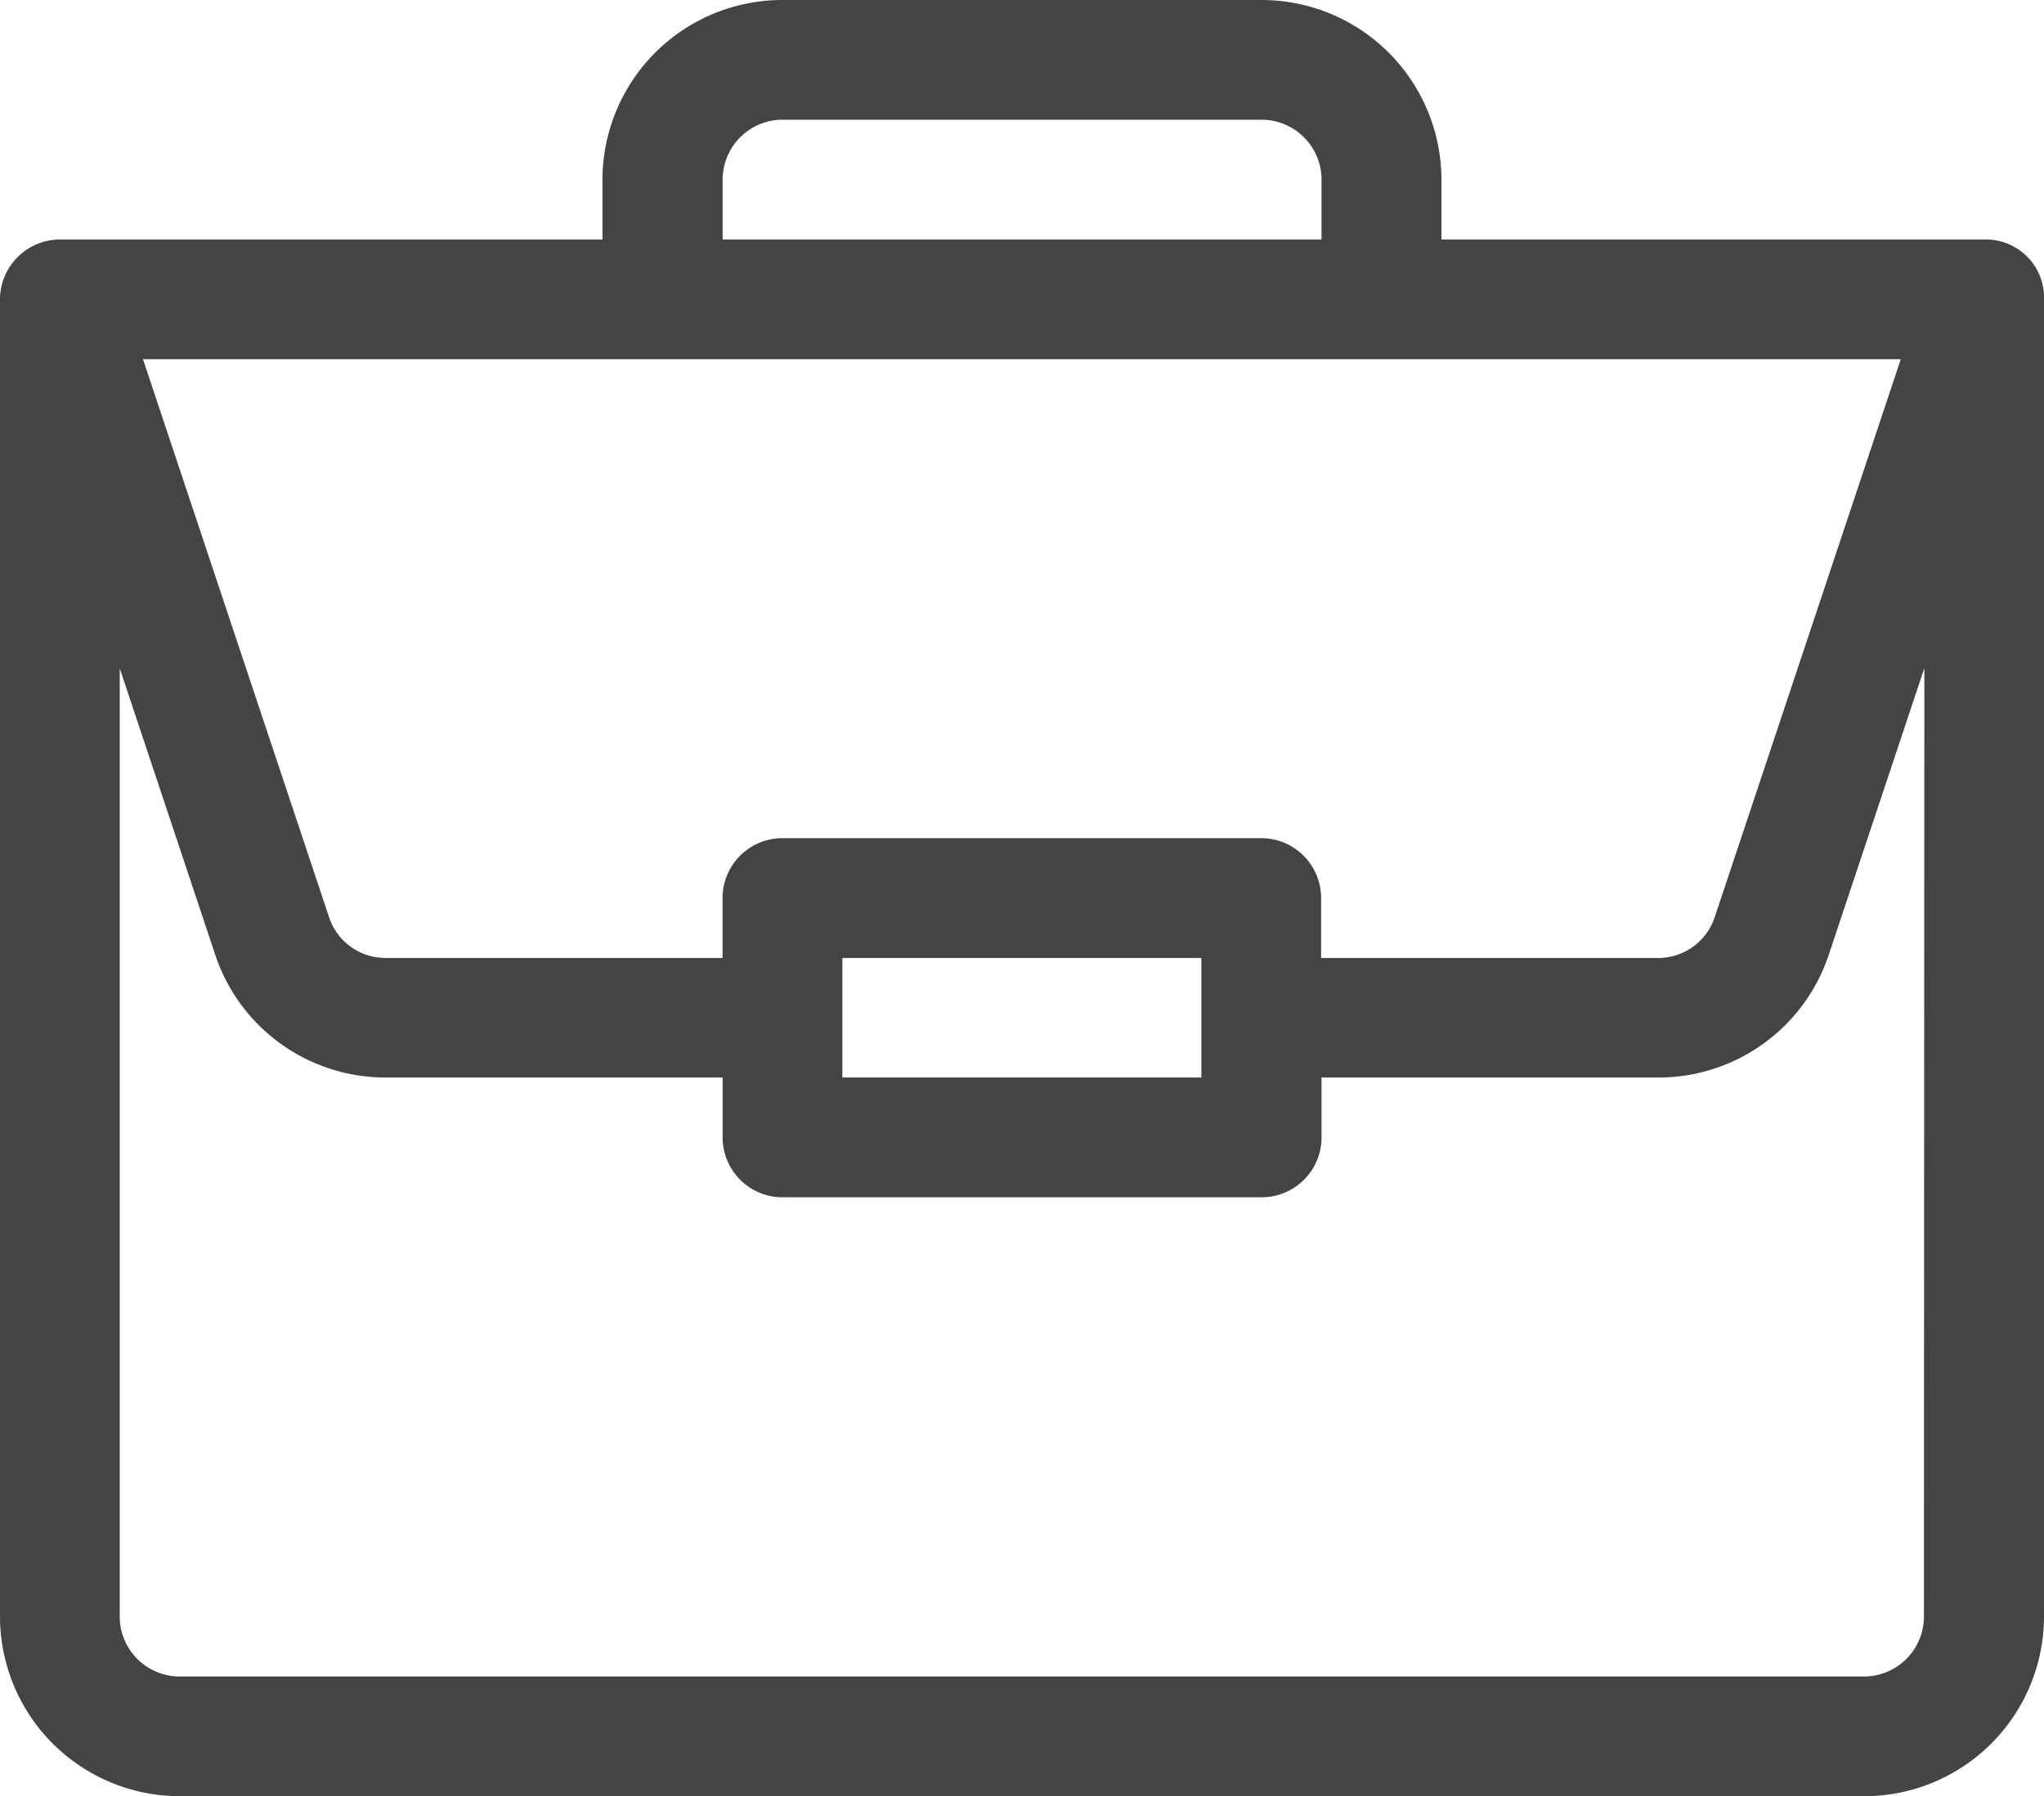 <svg xmlns="http://www.w3.org/2000/svg" width="24.088" height="21.171" viewBox="0 0 24.088 21.171">
  <path id="portfolio" d="M23.387,2.823h-6.4V2.117A2.12,2.12,0,0,0,14.867,0H9.221A2.12,2.12,0,0,0,7.1,2.117v.706H.706A.708.708,0,0,0,0,3.528V19.054a2.12,2.12,0,0,0,2.117,2.117H21.971a2.12,2.12,0,0,0,2.117-2.117V3.541a.685.685,0,0,0-.7-.718ZM8.516,2.117a.707.707,0,0,1,.706-.706h5.646a.707.707,0,0,1,.706.706v.706H8.516ZM22.4,4.234l-2.192,6.574a.7.7,0,0,1-.669.483h-3.97v-.706a.706.706,0,0,0-.706-.706H9.221a.706.706,0,0,0-.706.706v.706H4.546a.7.7,0,0,1-.669-.483L1.685,4.234Zm-8.242,7.057V12.7H9.927V11.291Zm8.515,7.763a.707.707,0,0,1-.706.706H2.117a.707.707,0,0,1-.706-.706V7.877l1.126,3.378A2.114,2.114,0,0,0,4.546,12.7h3.97v.706a.706.706,0,0,0,.706.706h5.646a.706.706,0,0,0,.706-.706V12.7h3.97a2.114,2.114,0,0,0,2.008-1.448l1.126-3.378Zm0,0" fill="#444"/>
</svg>
